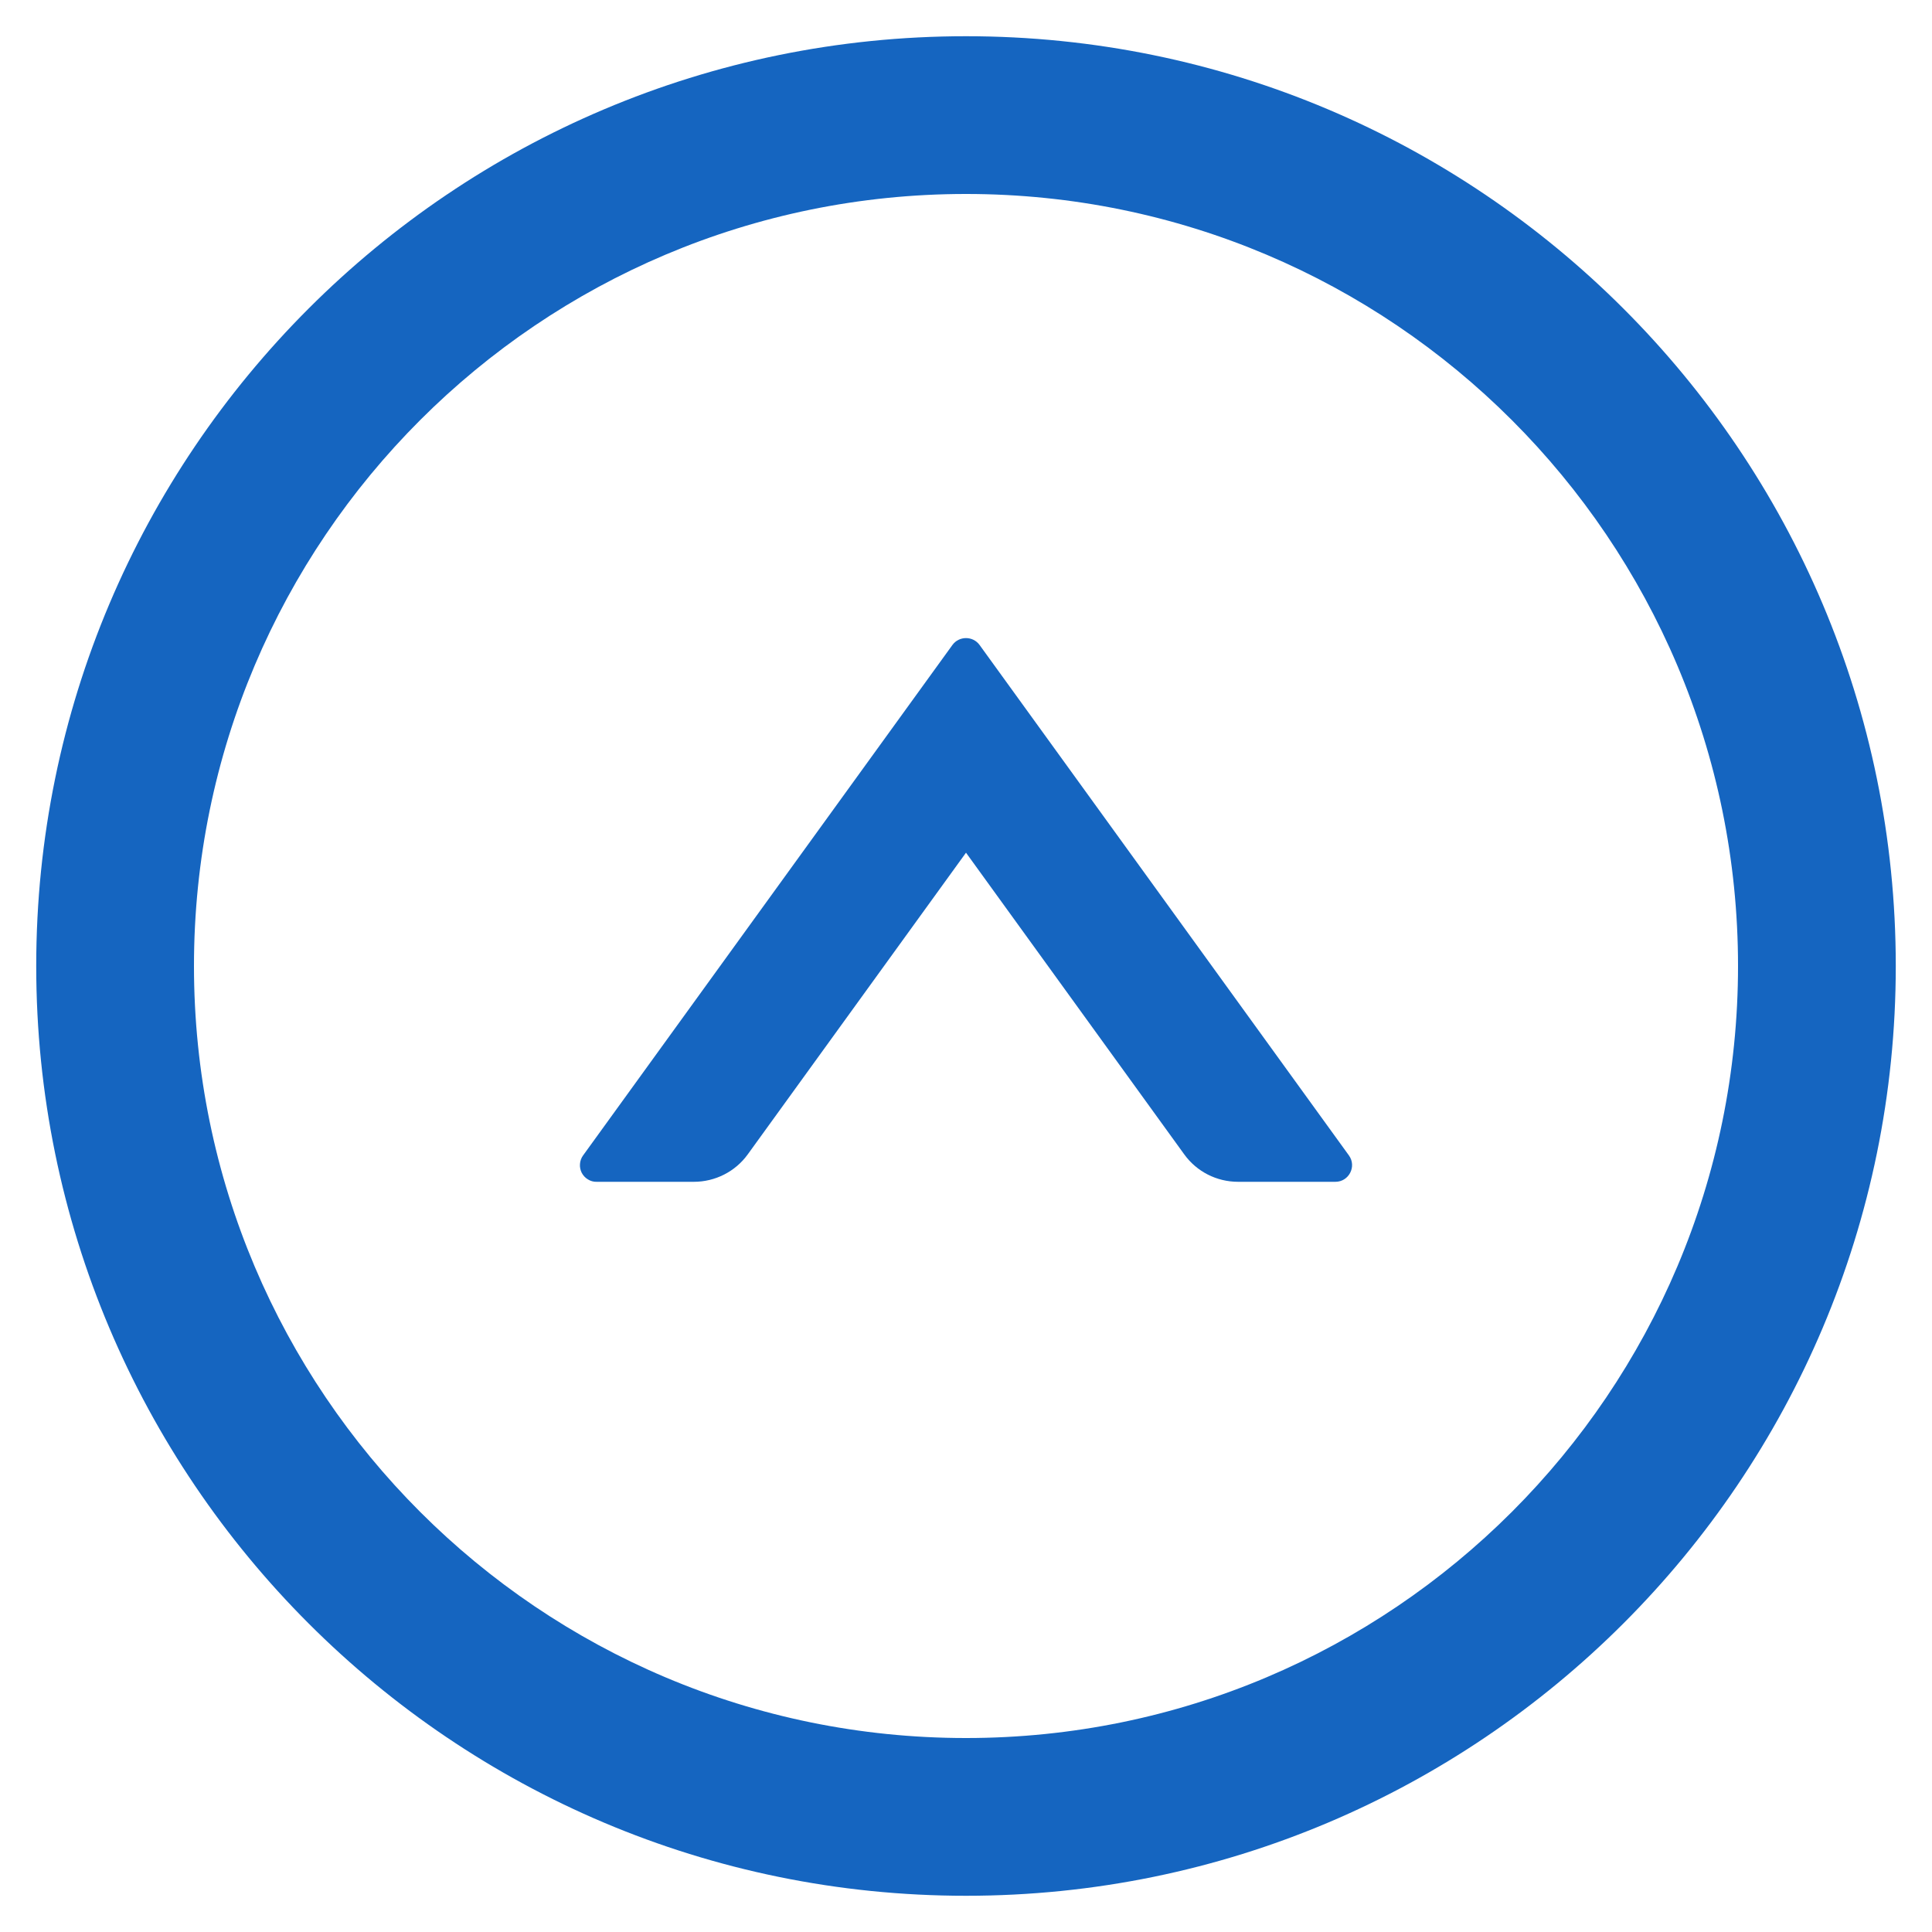 <svg width="20" height="20" viewBox="0 0 20 20" fill="none" xmlns="http://www.w3.org/2000/svg">
<path d="M9.86 6.676L6.036 11.961C6.017 11.987 6.006 12.018 6.004 12.049C6.001 12.081 6.008 12.113 6.022 12.141C6.037 12.169 6.059 12.193 6.086 12.209C6.113 12.226 6.144 12.235 6.176 12.234H7.183C7.403 12.234 7.611 12.129 7.74 11.951L10 8.827L12.26 11.951C12.389 12.129 12.595 12.234 12.817 12.234H13.824C13.964 12.234 14.046 12.075 13.964 11.961L10.14 6.676C10.071 6.582 9.929 6.582 9.86 6.676Z" fill="#1565C0"/>
<path d="M0.375 10C0.375 15.315 4.685 19.625 10 19.625C15.315 19.625 19.625 15.315 19.625 10C19.625 4.685 15.315 0.375 10 0.375C4.685 0.375 0.375 4.685 0.375 10ZM17.992 10C17.992 14.413 14.413 17.992 10 17.992C5.587 17.992 2.008 14.413 2.008 10C2.008 5.587 5.587 2.008 10 2.008C14.413 2.008 17.992 5.587 17.992 10Z" fill="#1565C0"/>
</svg>
